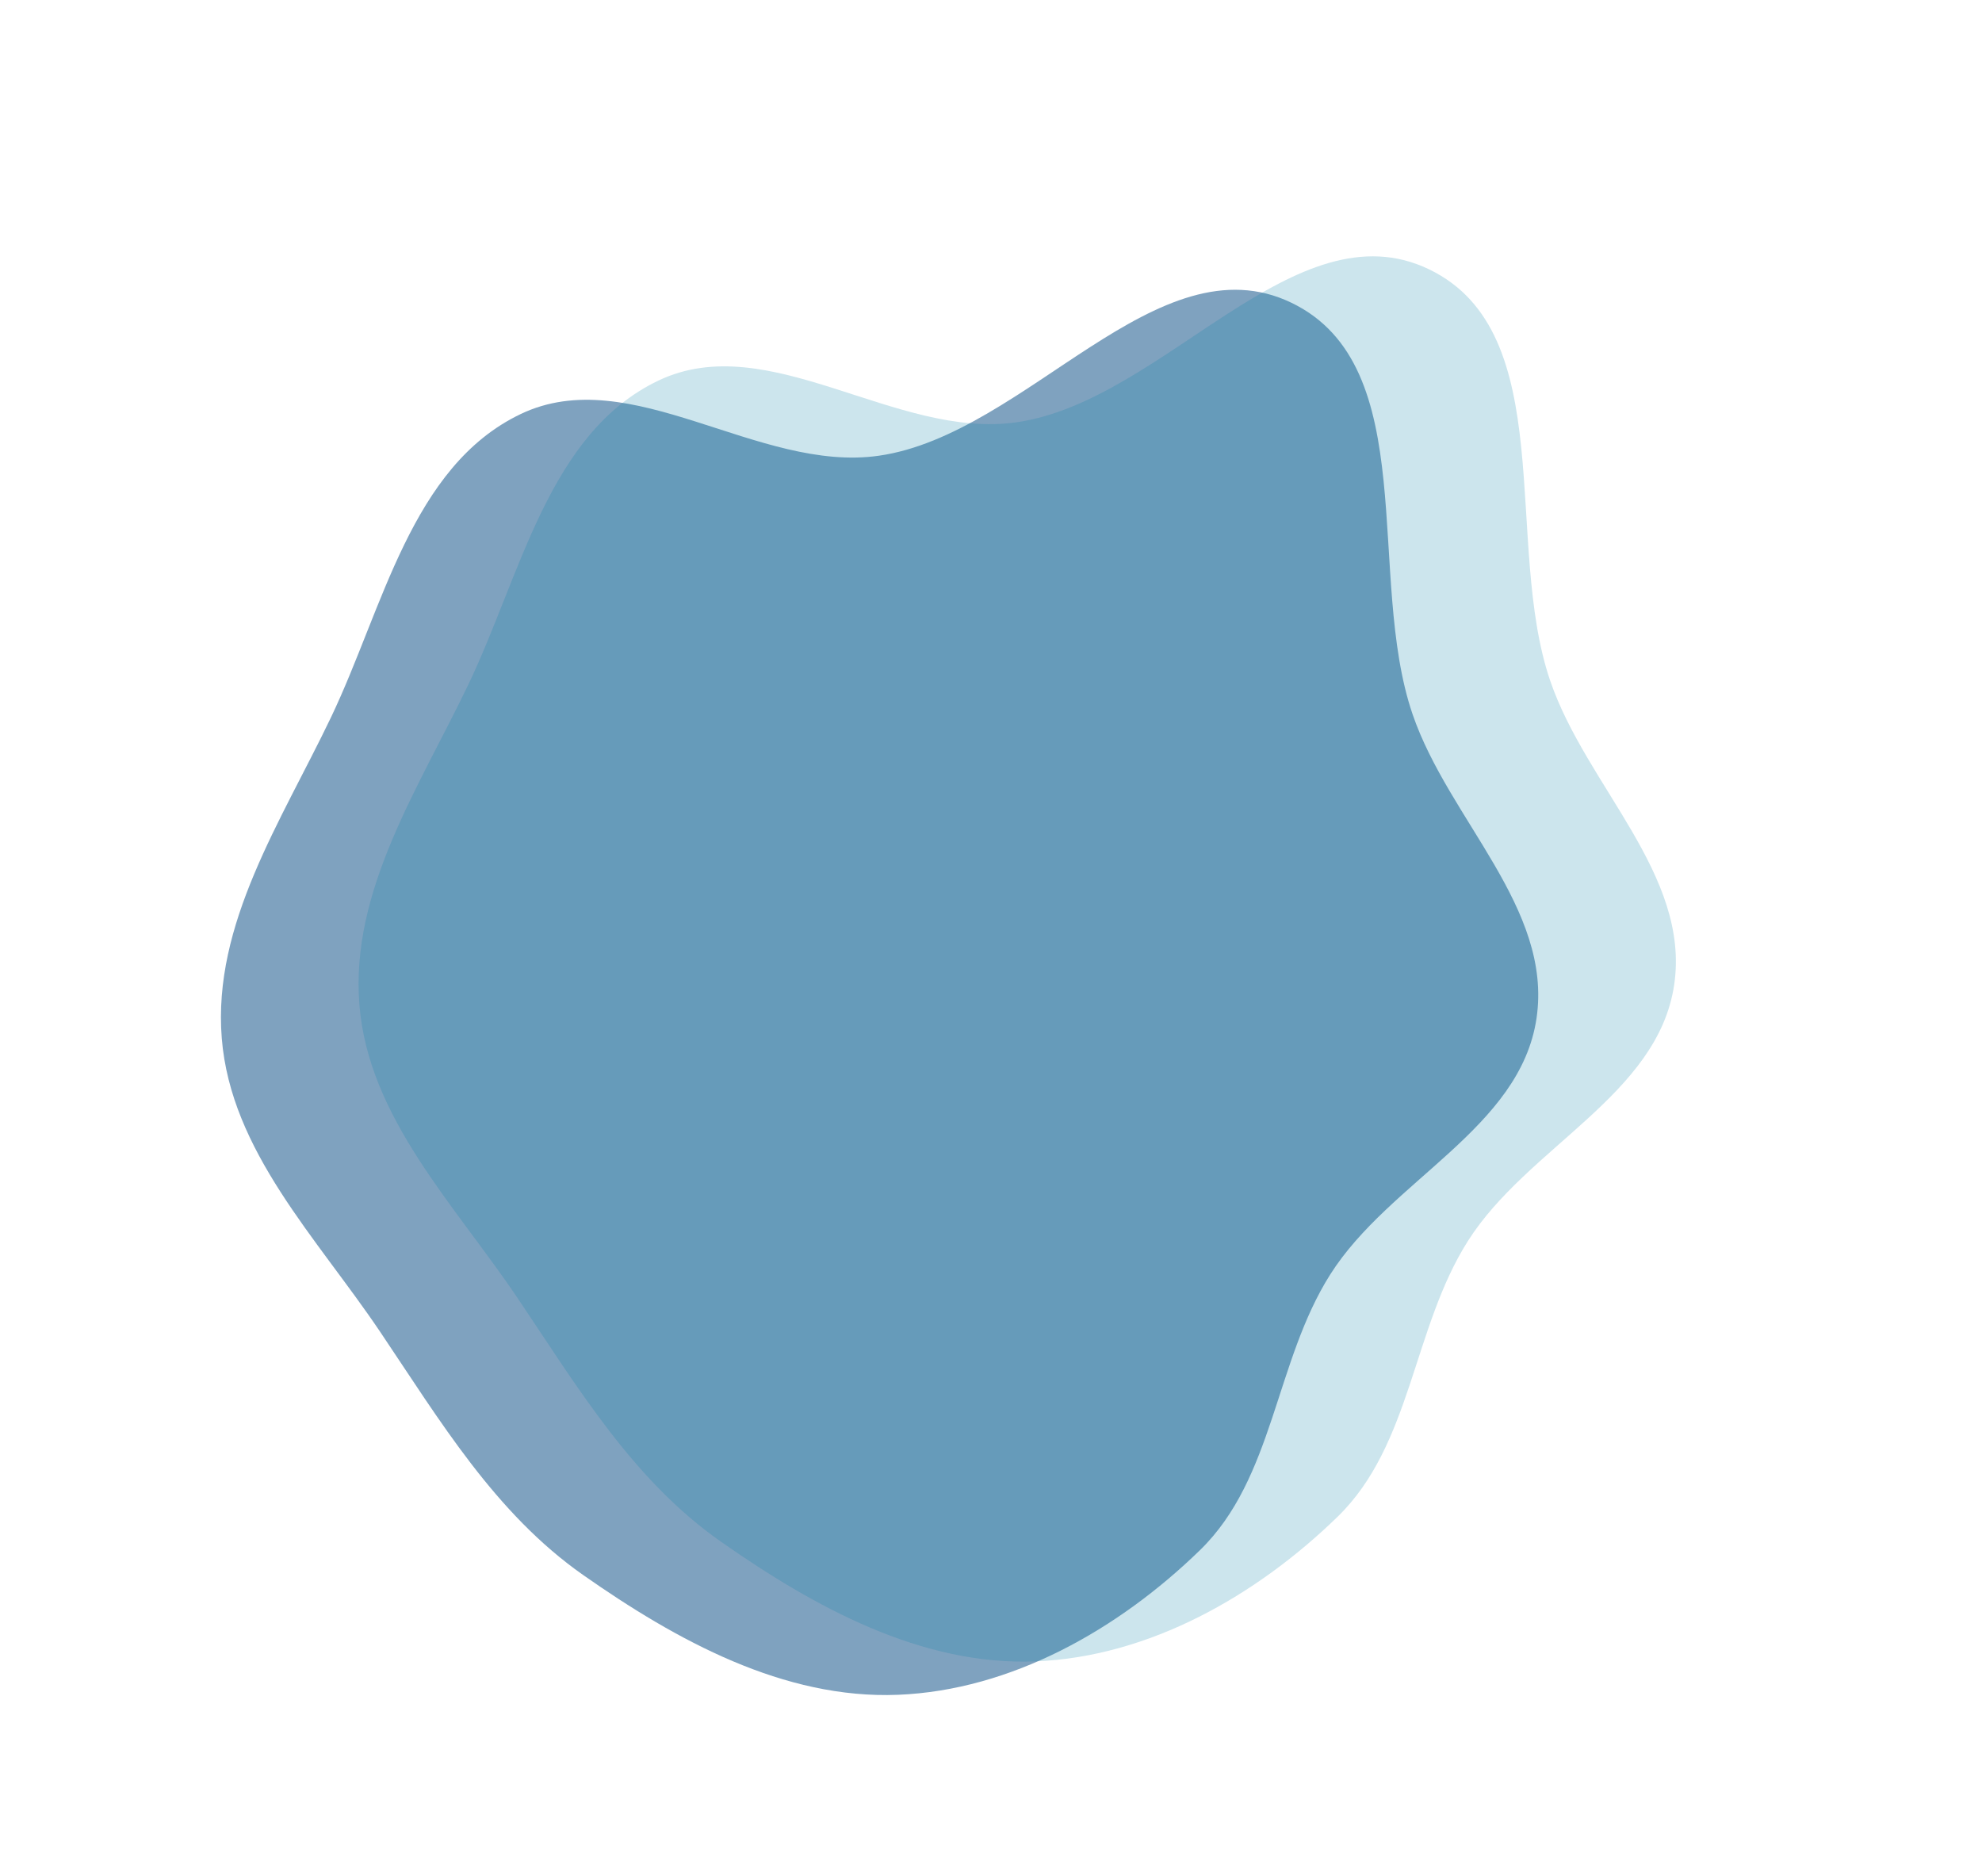 <svg xmlns="http://www.w3.org/2000/svg" xmlns:xlink="http://www.w3.org/1999/xlink" fill="none" version="1.1"  viewBox="0 0 1953.338 1848.428"><g style="mix-blend-mode:passthrough"><g style="mix-blend-mode:passthrough" transform="matrix(0.513,0.858,-0.858,0.513,583.238,-962.267)"><path d="M1845.729,160.772C1953.059,183.547,2080.6,140.208,2165.569,209.621C2250.789,279.235,2228.489,415.755,2278.109,513.974C2324.049,604.934,2421.939,664.441,2445.399,763.607C2471.179,872.522,2468.489,993.959,2414.949,1092.249C2361.069,1191.149,2257.089,1252.059,2154.279,1298.039C2057.577,1341.279,1951.506,1341.079,1845.729,1346.769C1734.441,1352.759,1617.321,1381.649,1517.398,1332.289C1415.926,1282.169,1363.907,1172.219,1301.384,1077.889C1235.242,978.085,1129.377,882.817,1140.5,763.607C1151.705,643.52,1310.541,592.747,1357.035,481.46C1413.755,345.698,1313.562,135.654,1436.575,54.931C1556.395,-23.697,1705.535,131.023,1845.729,160.772Z" fill-rule="evenodd" fill="#00477F" fill-opacity="0.502"/></g><g style="mix-blend-mode:passthrough" transform="matrix(0.513,0.858,-0.858,0.513,621.074,-1094.737)"><path d="M1981.396,127.883C2088.726,150.658,2216.267,107.319,2301.236,176.732C2386.456,246.346,2364.156,382.866,2413.776,481.085C2459.716,572.045,2557.606,631.552,2581.066,730.718C2606.846,839.633,2604.156,961.07,2550.616,1059.36C2496.736,1158.26,2392.756,1219.17,2289.946,1265.15C2193.244,1308.39,2087.173,1308.19,1981.396,1313.88C1870.108,1319.87,1752.988,1348.76,1653.065,1299.4C1551.593,1249.28,1499.574,1139.33,1437.051,1045C1370.909,945.196,1265.044,849.928,1276.167,730.718C1287.372,610.631,1446.208,559.858,1492.702,448.571C1549.422,312.809,1449.229,102.765,1572.242,22.042C1692.062,-56.586,1841.202,98.135,1981.396,127.883Z" fill-rule="evenodd" fill="#0080A7" fill-opacity="0.2"/></g></g></svg>
